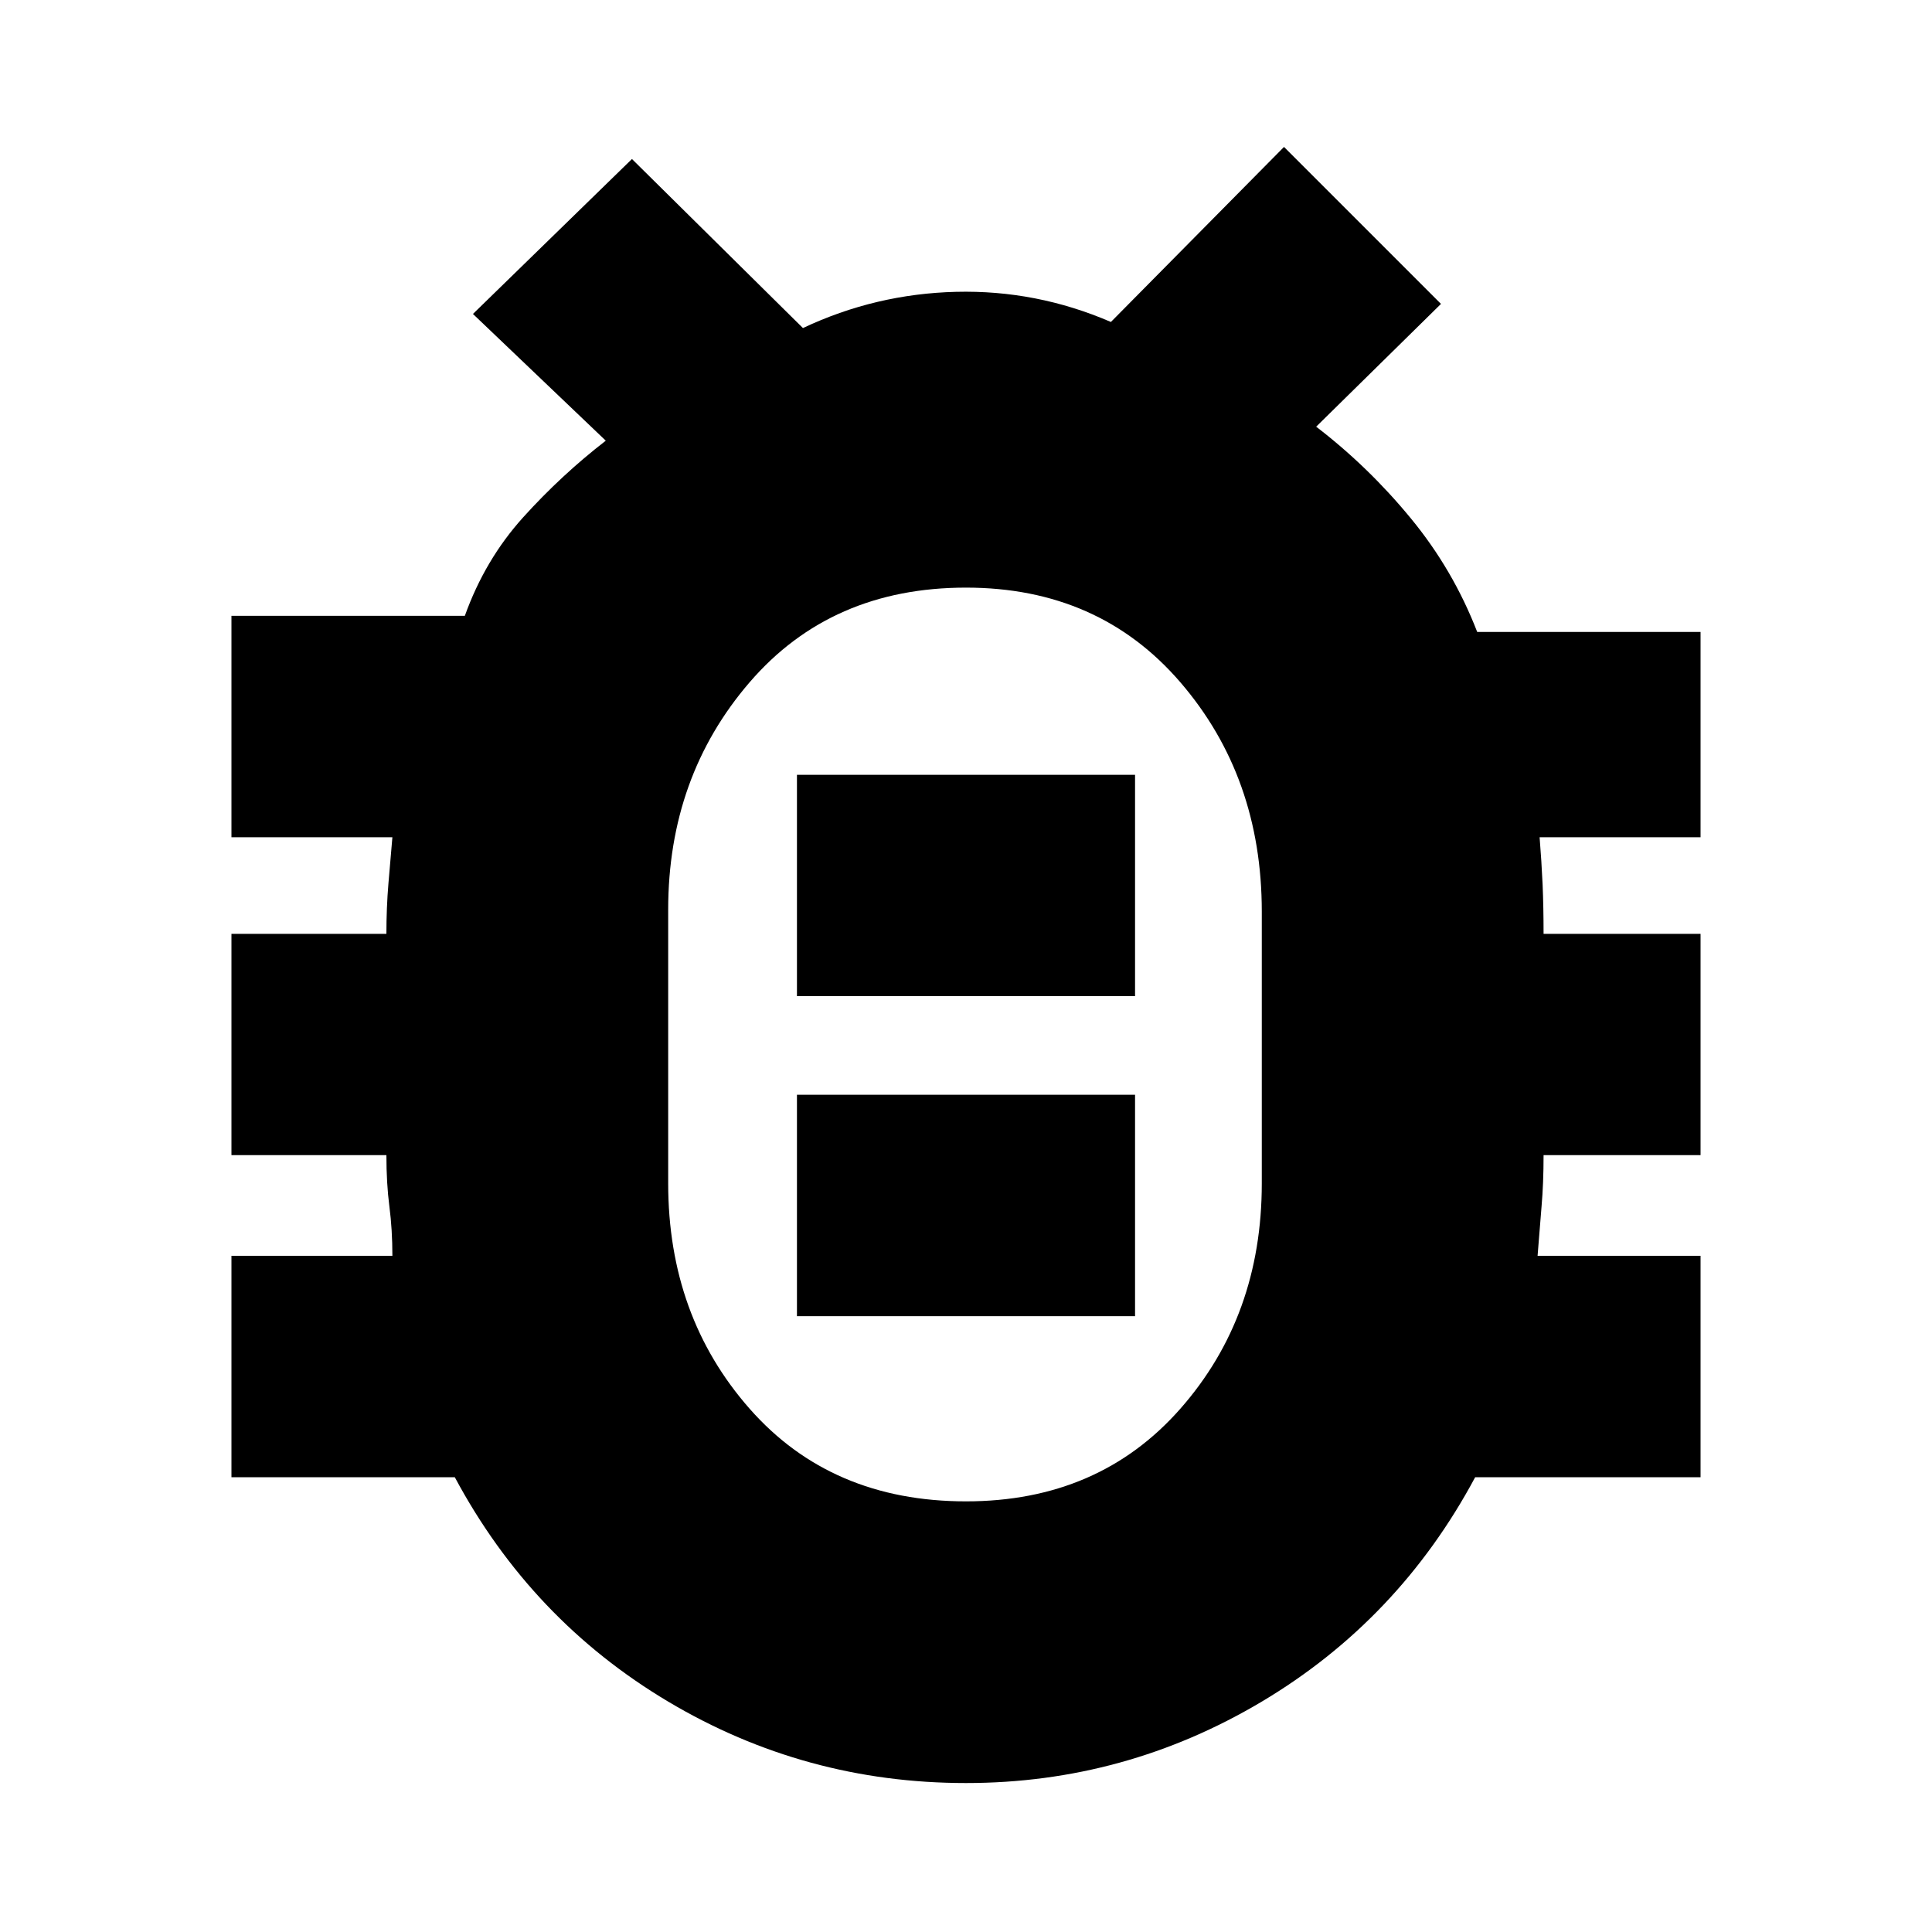 <svg xmlns="http://www.w3.org/2000/svg" height="20" width="20"><path d="M10 18.458Q8.333 18.458 6.917 17.615Q5.5 16.771 4.708 15.292H2.396V13H4.062Q4.062 12.729 4.031 12.49Q4 12.25 4 11.958H2.396V9.667H4Q4 9.396 4.021 9.146Q4.042 8.896 4.062 8.667H2.396V6.375H4.812Q5.021 5.792 5.417 5.354Q5.812 4.917 6.271 4.562L4.896 3.25L6.542 1.646L8.312 3.396Q9.062 3.042 9.896 3.021Q10.729 3 11.5 3.333L13.292 1.521L14.917 3.146L13.625 4.417Q14.167 4.833 14.604 5.365Q15.042 5.896 15.292 6.542H17.604V8.667H15.938Q15.958 8.917 15.969 9.156Q15.979 9.396 15.979 9.667H17.604V11.958H15.979Q15.979 12.25 15.958 12.49Q15.938 12.729 15.917 13H17.604V15.292H15.271Q14.479 16.771 13.062 17.615Q11.646 18.458 10 18.458ZM10 15.542Q11.375 15.542 12.219 14.583Q13.062 13.625 13.062 12.25V9.438Q13.062 8.042 12.219 7.063Q11.375 6.083 10 6.083Q8.604 6.083 7.76 7.063Q6.917 8.042 6.917 9.417V12.25Q6.917 13.625 7.76 14.583Q8.604 15.542 10 15.542ZM8.25 13.625H11.75V11.333H8.25ZM8.25 10.312H11.75V8.021H8.25ZM10 10.792Q10 10.792 10 10.792Q10 10.792 10 10.792Q10 10.792 10 10.792Q10 10.792 10 10.792Q10 10.792 10 10.792Q10 10.792 10 10.792Q10 10.792 10 10.792Q10 10.792 10 10.792Z"/></svg>